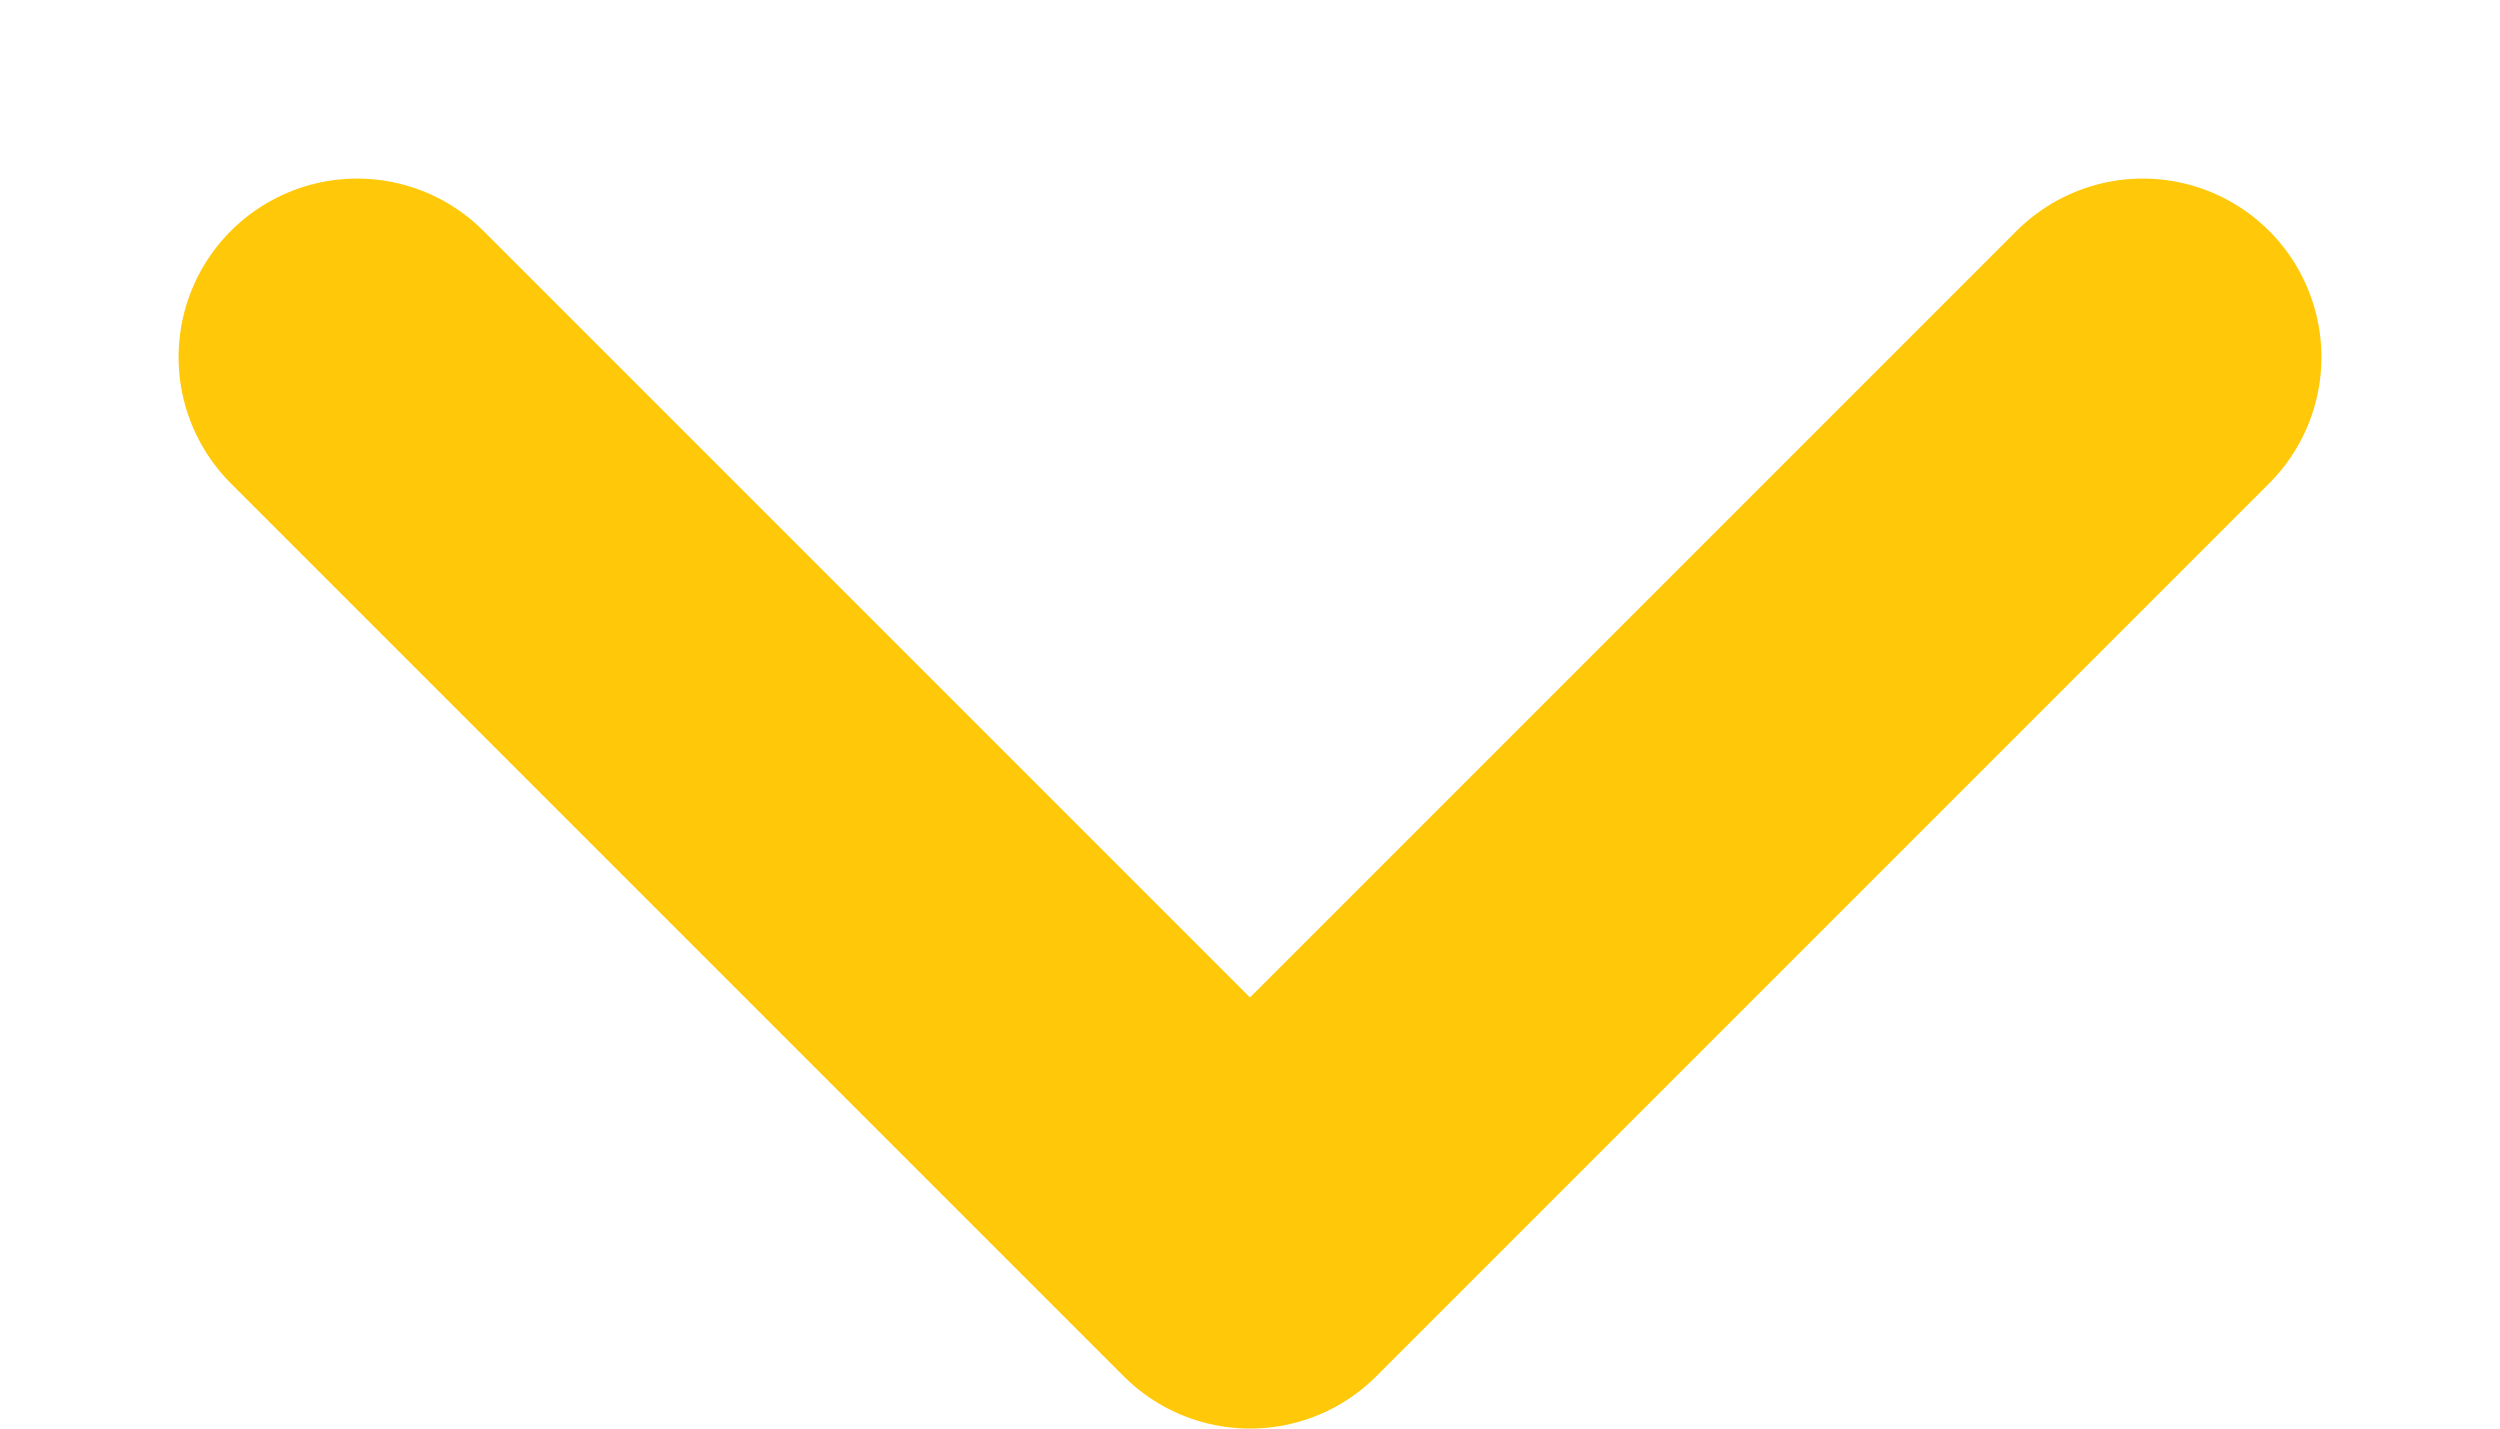 <svg width="7" height="4" viewBox="0 0 7 4" fill="none" xmlns="http://www.w3.org/2000/svg">
<path id="Icon" d="M1 1L3.5 3.5L6 1" stroke="#FFC808" stroke-linecap="round" stroke-linejoin="round"/>
</svg>
